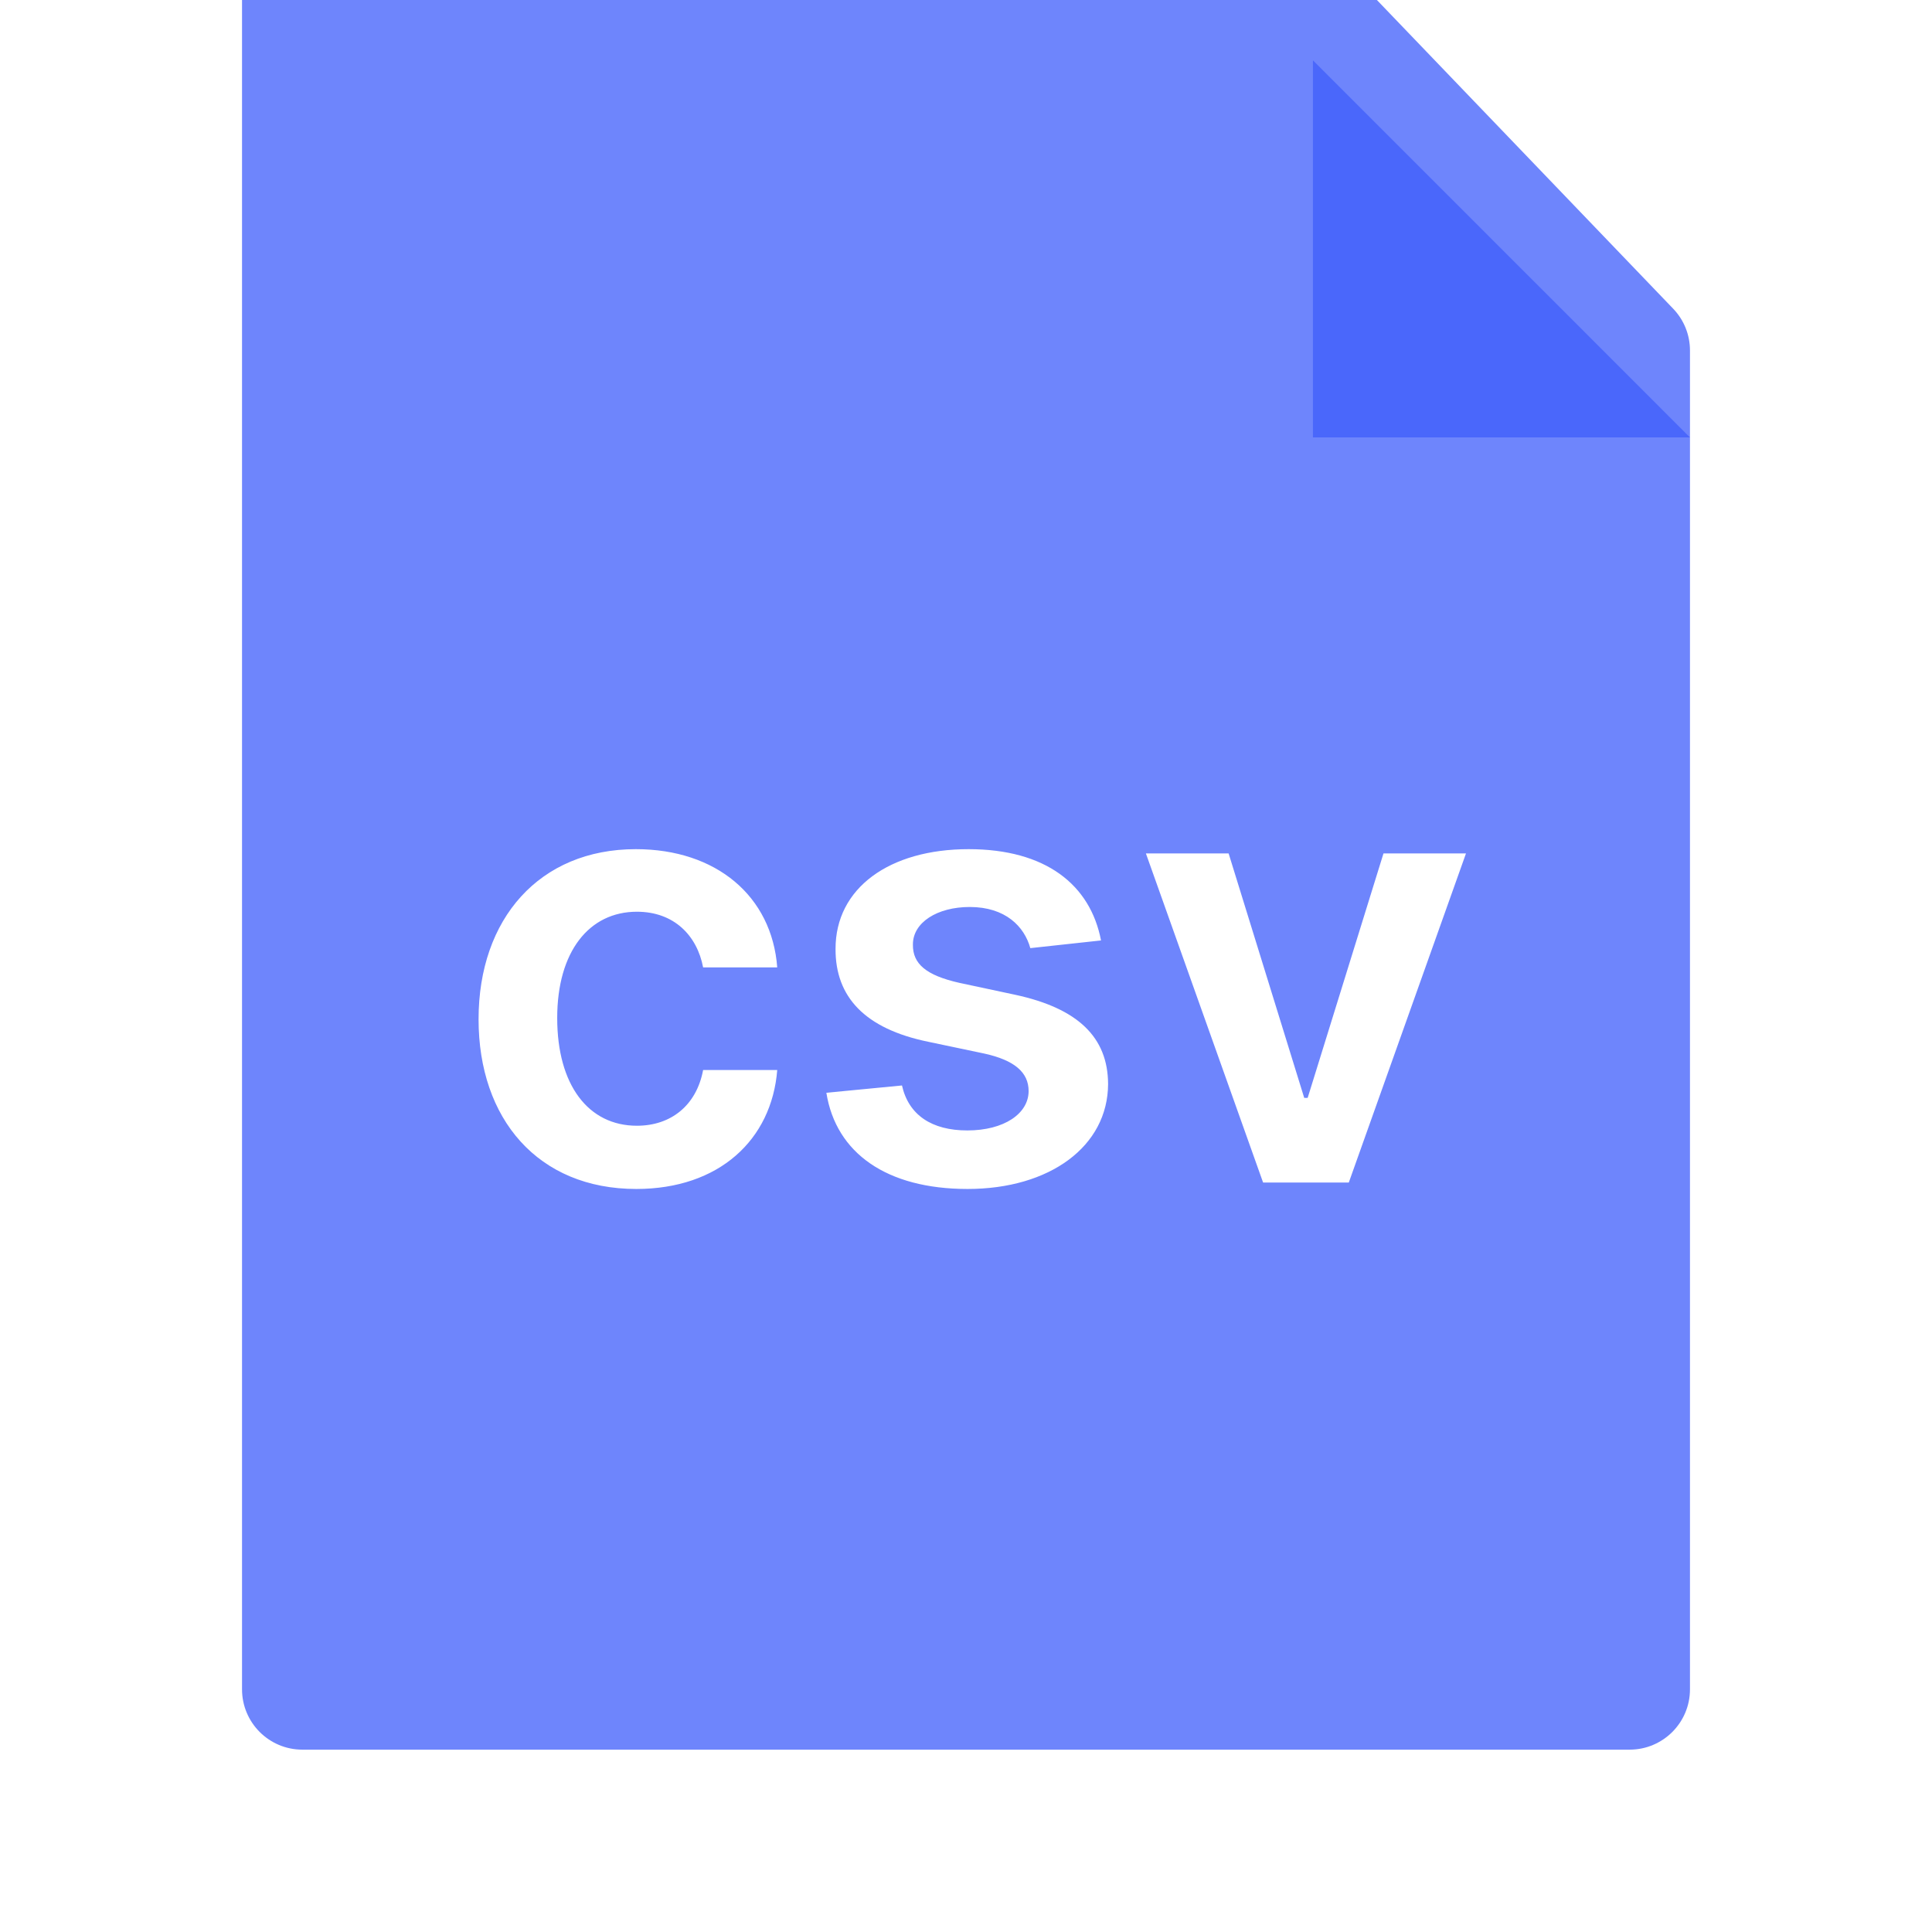 <svg width="44" height="44" viewBox="0 0 44 44" fill="none" xmlns="http://www.w3.org/2000/svg">
<g filter="url(#filter0_i_1125_49621)">
<path d="M6.886 42.595H37.114C37.873 42.595 38.488 41.98 38.488 41.221V10.729C38.488 10.374 38.351 10.034 38.105 9.778L30.444 1.796C30.185 1.527 29.827 1.374 29.453 1.374H6.886C6.127 1.374 5.512 1.989 5.512 2.748V41.221C5.512 41.98 6.127 42.595 6.886 42.595Z" fill="#6E85FC"/>
</g>
<path d="M14.491 27.078C16.374 27.078 17.574 25.96 17.701 24.369H16.013C15.862 25.175 15.281 25.638 14.505 25.638C13.402 25.638 12.69 24.716 12.69 23.184C12.69 21.671 13.417 20.764 14.505 20.764C15.354 20.764 15.876 21.31 16.013 22.032H17.701C17.579 20.407 16.311 19.339 14.481 19.339C12.285 19.339 10.899 20.925 10.899 23.213C10.899 25.482 12.251 27.078 14.491 27.078ZM25.075 21.418C24.831 20.149 23.816 19.339 22.06 19.339C20.254 19.339 19.025 20.227 19.029 21.613C19.025 22.706 19.698 23.428 21.137 23.725L22.416 23.994C23.104 24.145 23.426 24.423 23.426 24.848C23.426 25.36 22.87 25.745 22.03 25.745C21.22 25.745 20.693 25.394 20.542 24.721L18.82 24.887C19.039 26.263 20.196 27.078 22.035 27.078C23.909 27.078 25.231 26.107 25.236 24.687C25.231 23.618 24.543 22.964 23.128 22.657L21.85 22.384C21.089 22.213 20.786 21.949 20.791 21.515C20.786 21.008 21.347 20.656 22.084 20.656C22.899 20.656 23.328 21.1 23.465 21.593L25.075 21.418ZM33.387 19.436H31.508L29.781 25.004H29.703L27.981 19.436H26.097L28.766 26.931H30.718L33.387 19.436Z" fill="white"/>
<path fill-rule="evenodd" clip-rule="evenodd" d="M38.488 9.962L29.901 1.374V9.962H38.488Z" fill="#4A67FB"/>
<defs>
<filter id="filter0_i_1125_49621" x="5.512" y="1.374" width="32.977" height="41.221" filterUnits="userSpaceOnUse" color-interpolation-filters="sRGB">
<feFlood flood-opacity="0" result="BackgroundImageFix"/>
<feBlend mode="normal" in="SourceGraphic" in2="BackgroundImageFix" result="shape"/>
<feColorMatrix in="SourceAlpha" type="matrix" values="0 0 0 0 0 0 0 0 0 0 0 0 0 0 0 0 0 0 127 0" result="hardAlpha"/>
<feOffset dy="-2.748"/>
<feComposite in2="hardAlpha" operator="arithmetic" k2="-1" k3="1"/>
<feColorMatrix type="matrix" values="0 0 0 0 0.29 0 0 0 0 0.404 0 0 0 0 0.984 0 0 0 1 0"/>
<feBlend mode="normal" in2="shape" result="effect1_innerShadow_1125_49621"/>
</filter>
</defs>
</svg>
